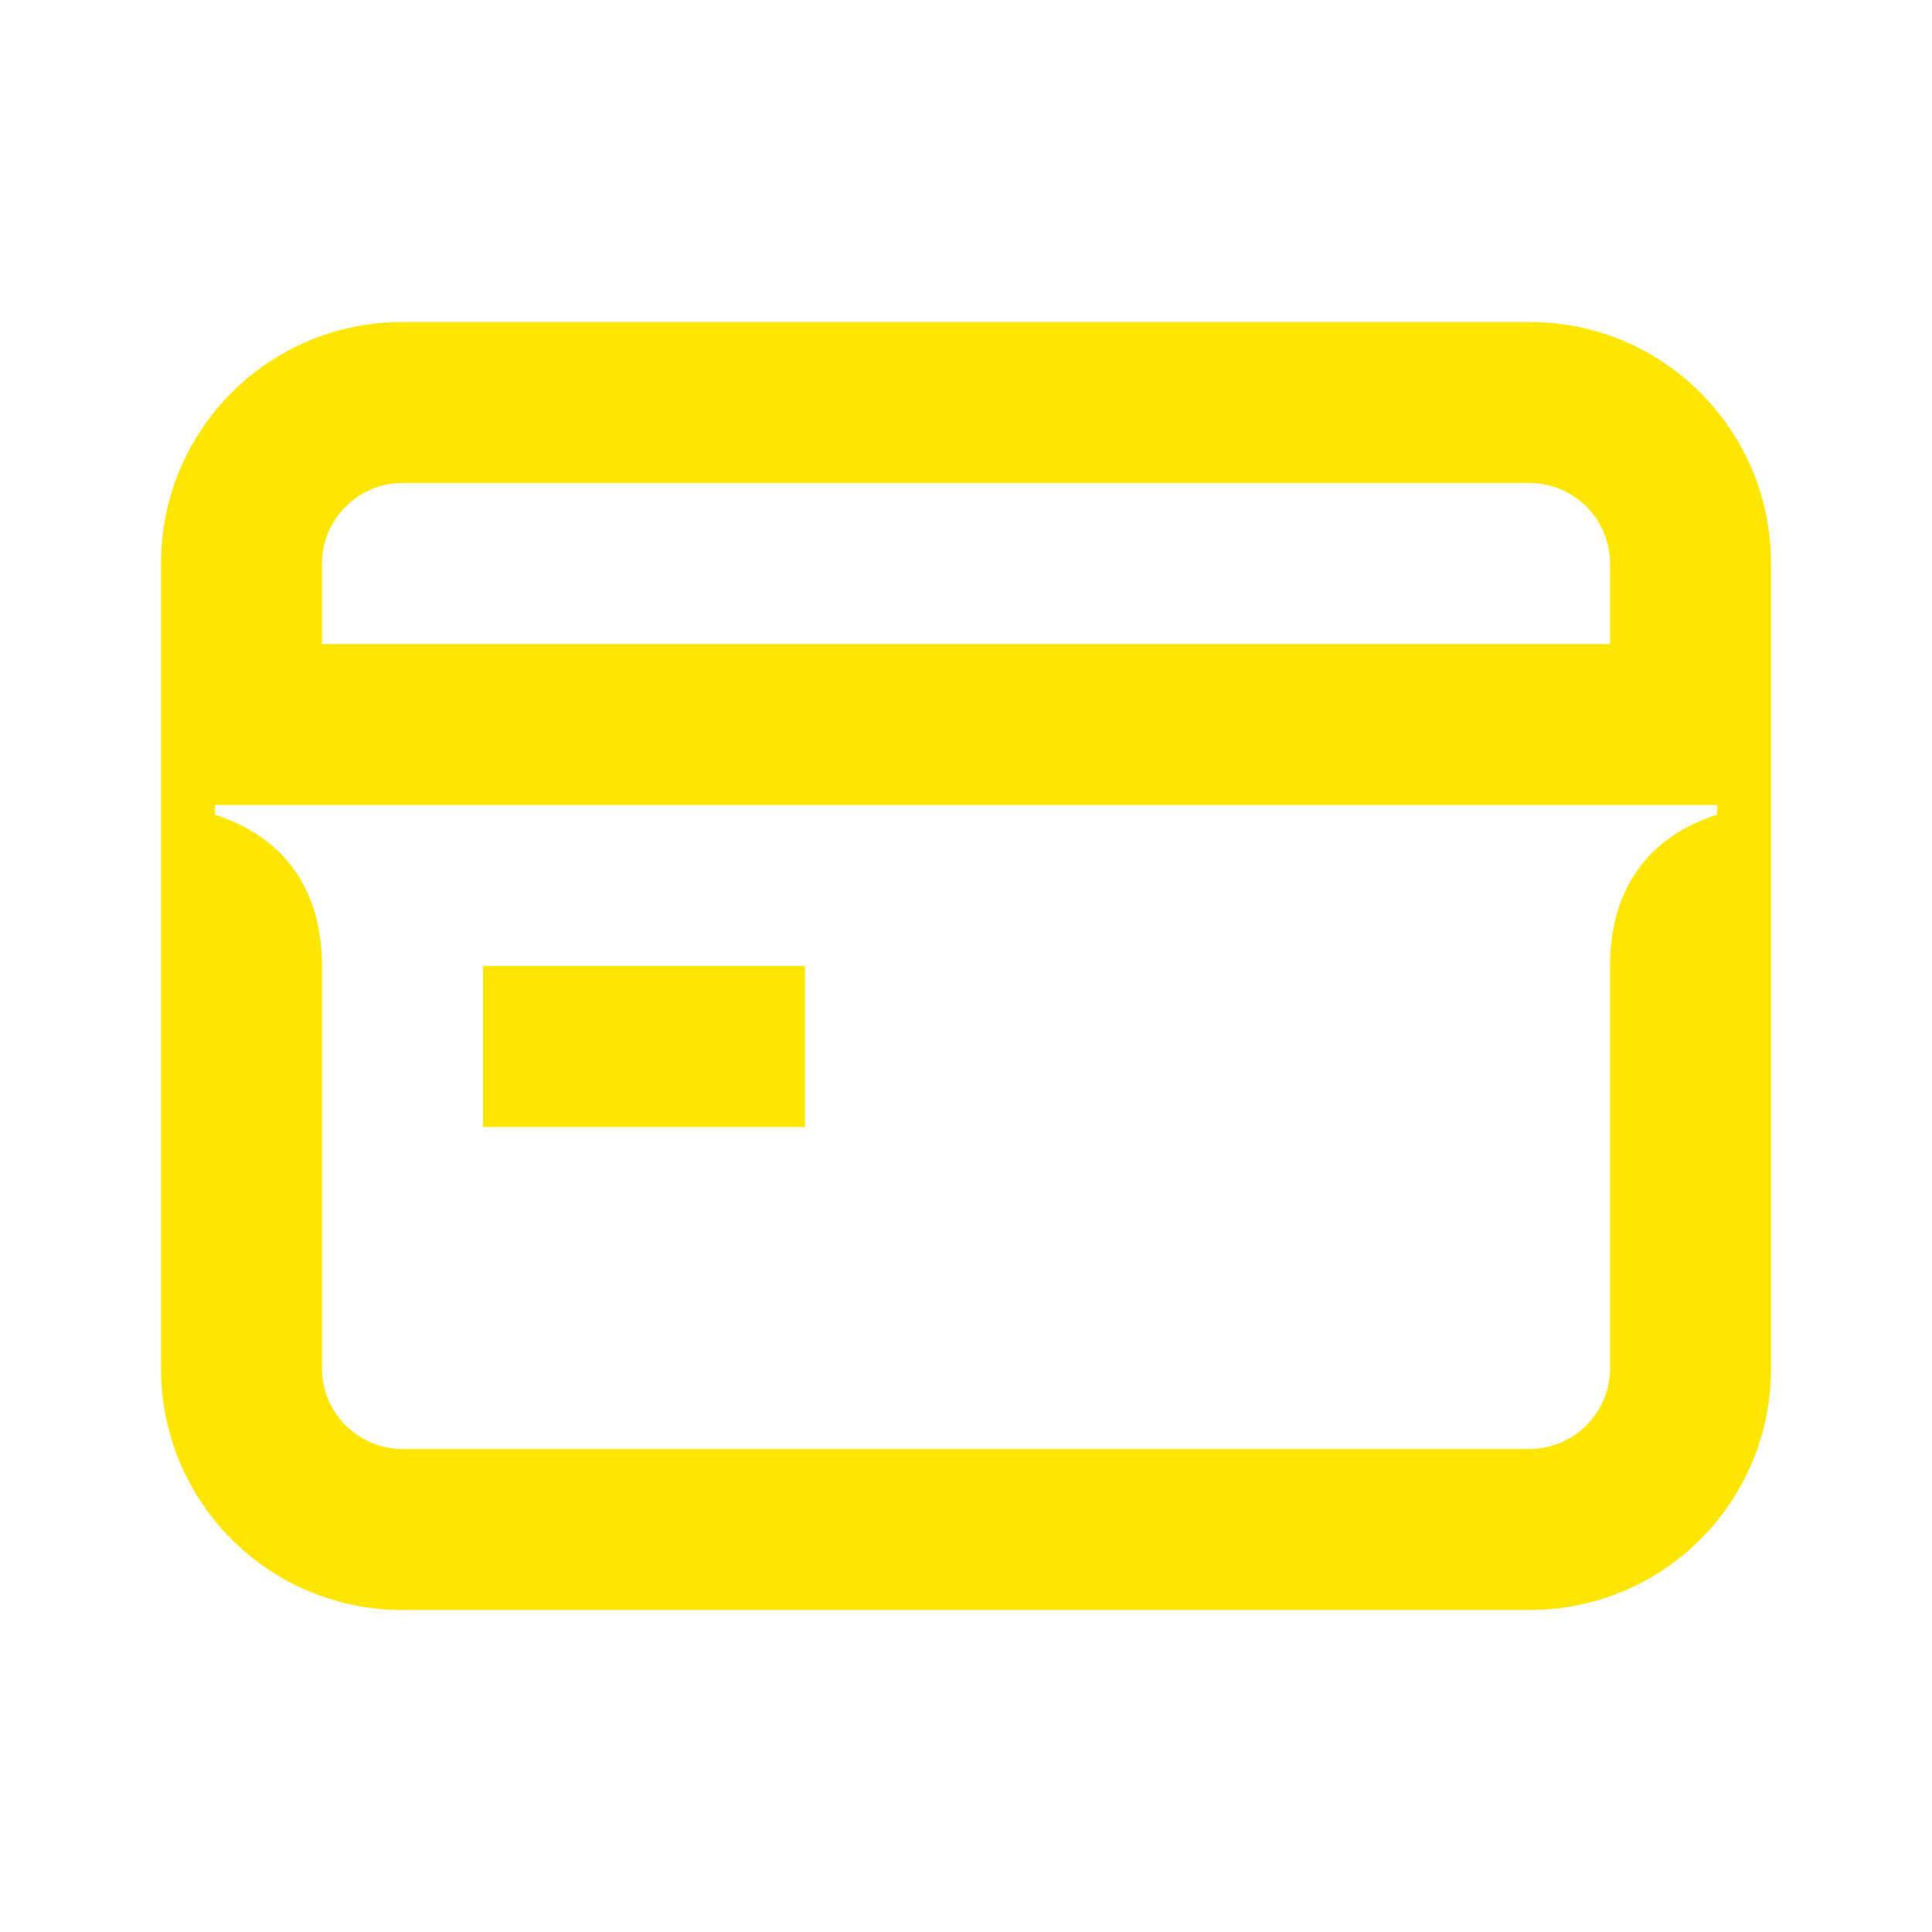 <svg width="24" height="24" viewBox="0 0 24 24" fill="none" xmlns="http://www.w3.org/2000/svg">
<path d="M4 8V7C4 6.45 4.45 6 5 6H19C19.55 6 20 6.45 20 7V8H4ZM5 18C4.45 18 4 17.55 4 17V12C4 11.03 3.51 10.39 2.67 10.12V10H21.33V10.12C20.49 10.39 20 11.03 20 12V17C20 17.55 19.55 18 19 18H5ZM6 14H10V12H6V14ZM5 20H19C20.66 20 22 18.66 22 17V7C22 5.34 20.66 4 19 4H5C3.34 4 2 5.34 2 7V17C2 18.66 3.34 20 5 20Z" fill="#FEE600"/>
</svg>
